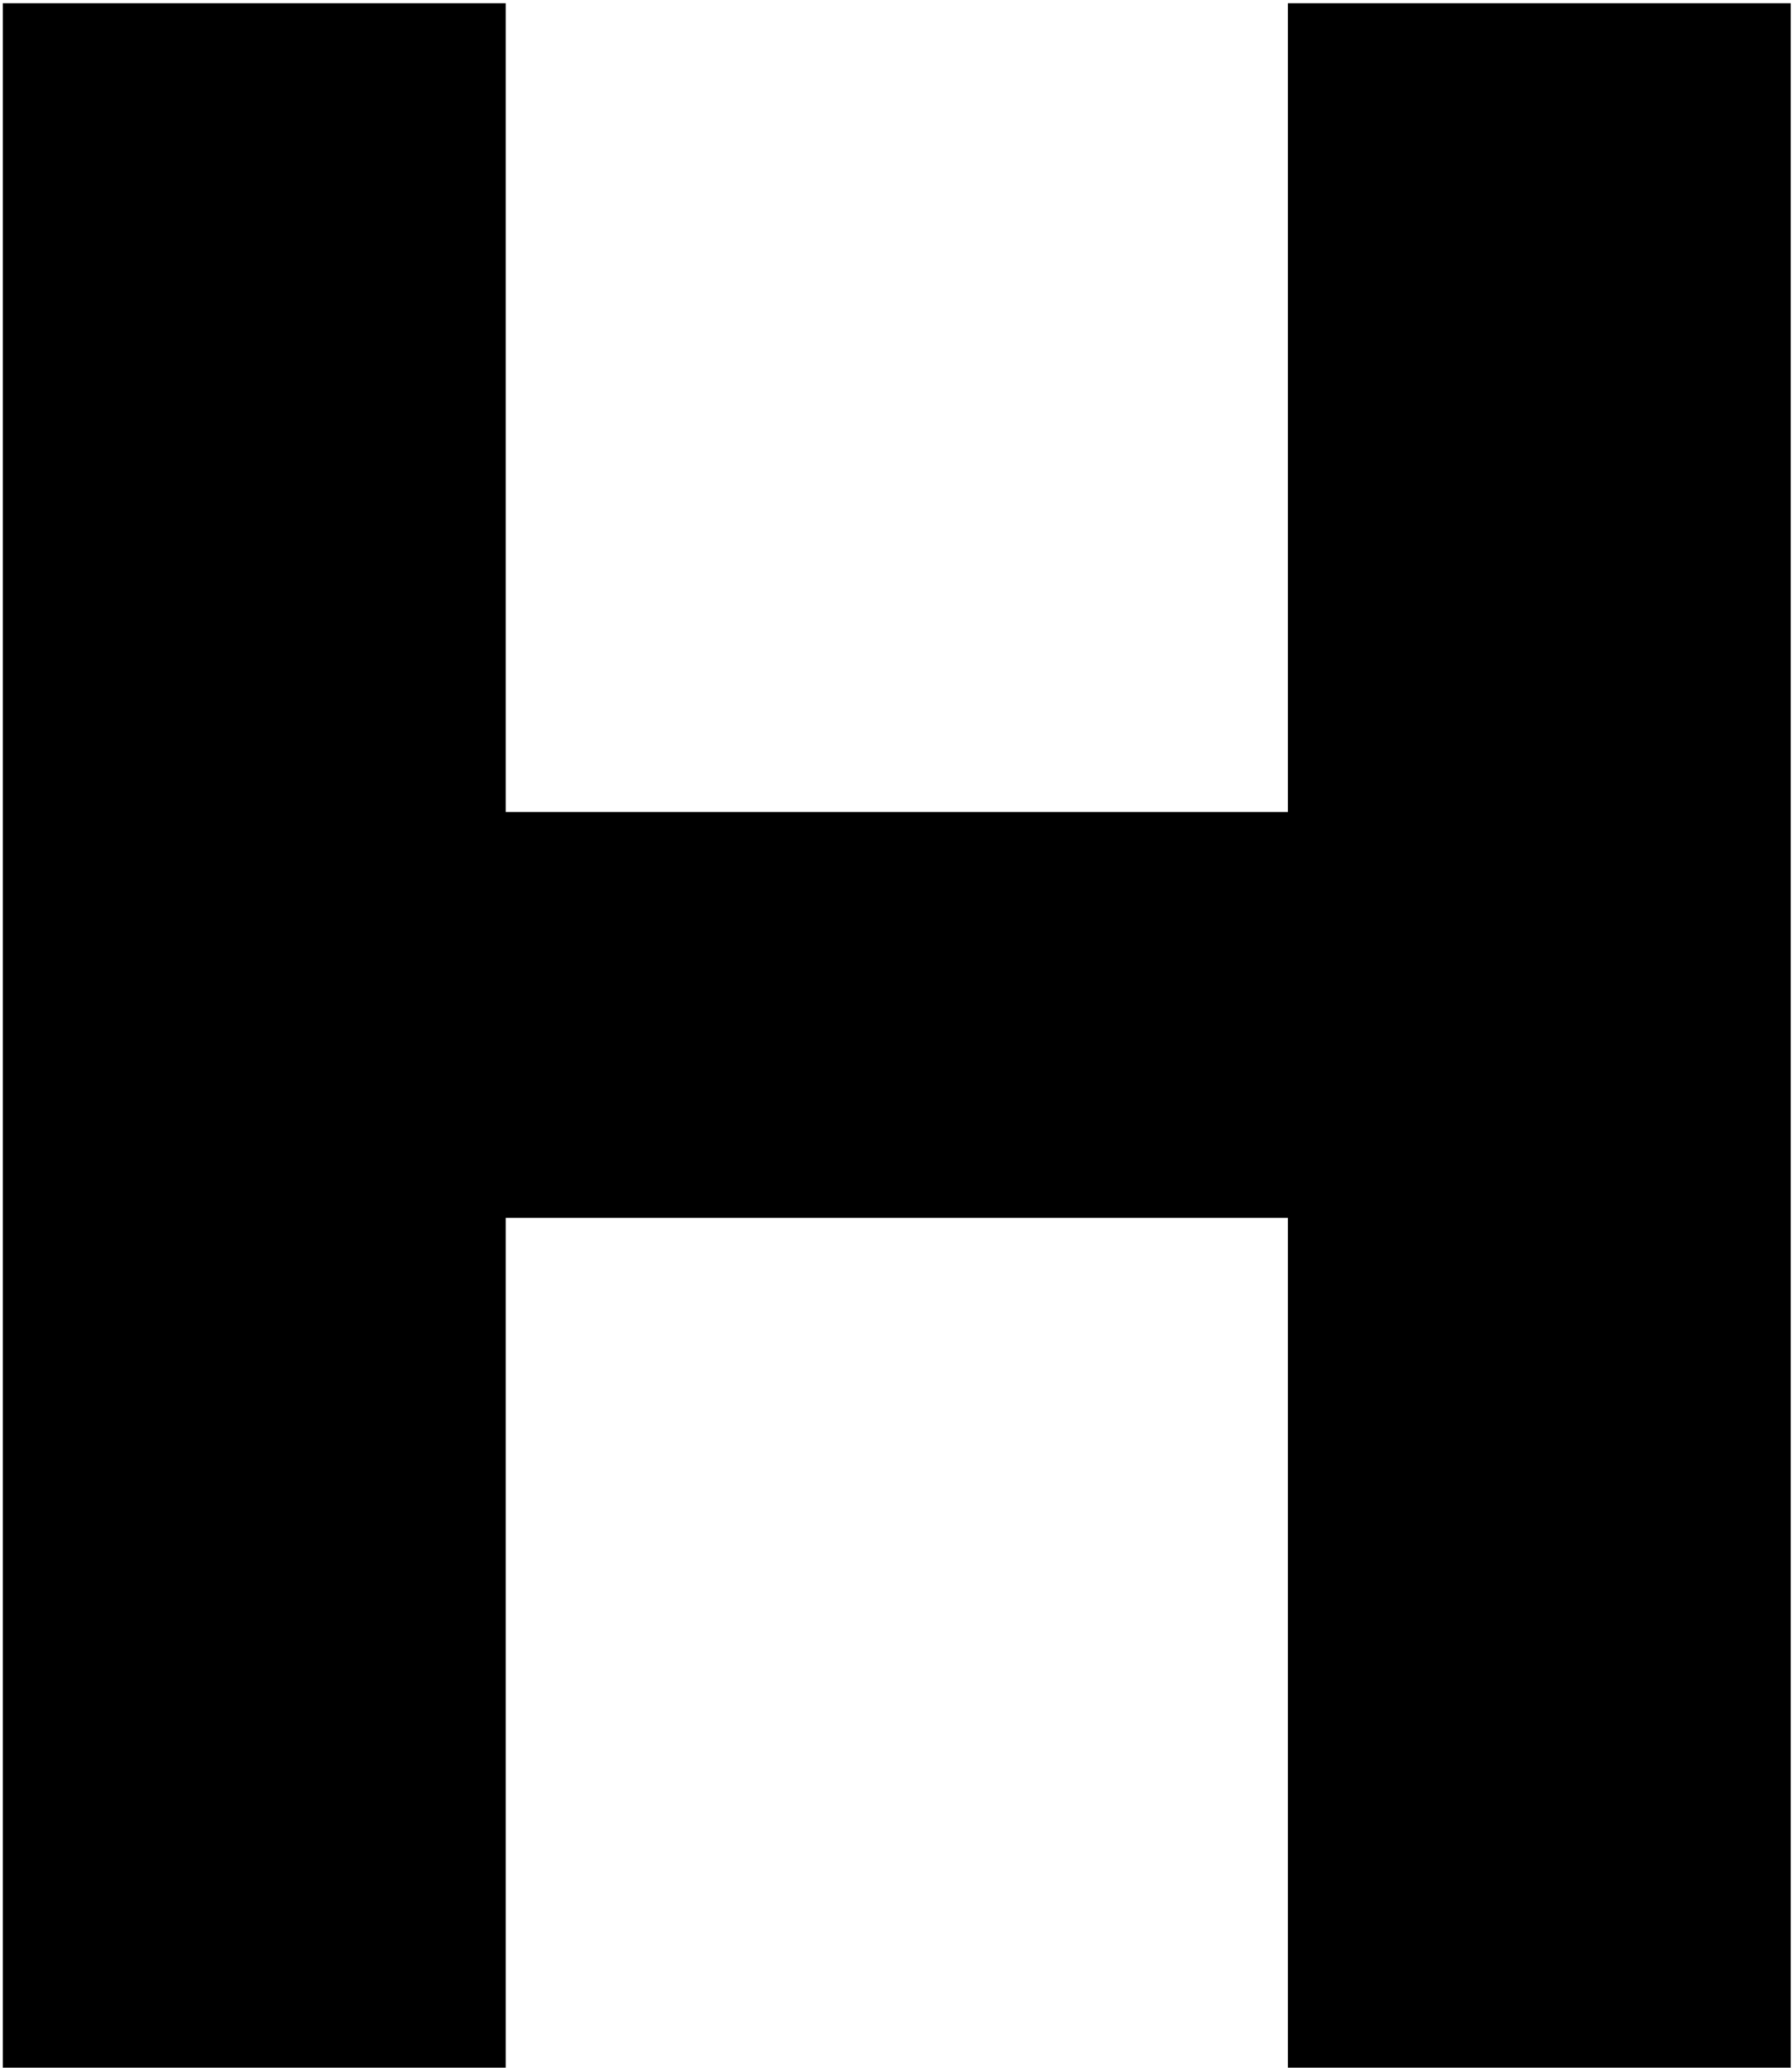 <svg width="39" height="45" viewBox="0 0 39 45" fill="none" xmlns="http://www.w3.org/2000/svg">
<path d="M38.974 0.072V45H28.03V26.504H11.006V45H0.062V0.072H11.006V17.672H28.03V0.072H38.974Z" fill="black"/>
</svg>
